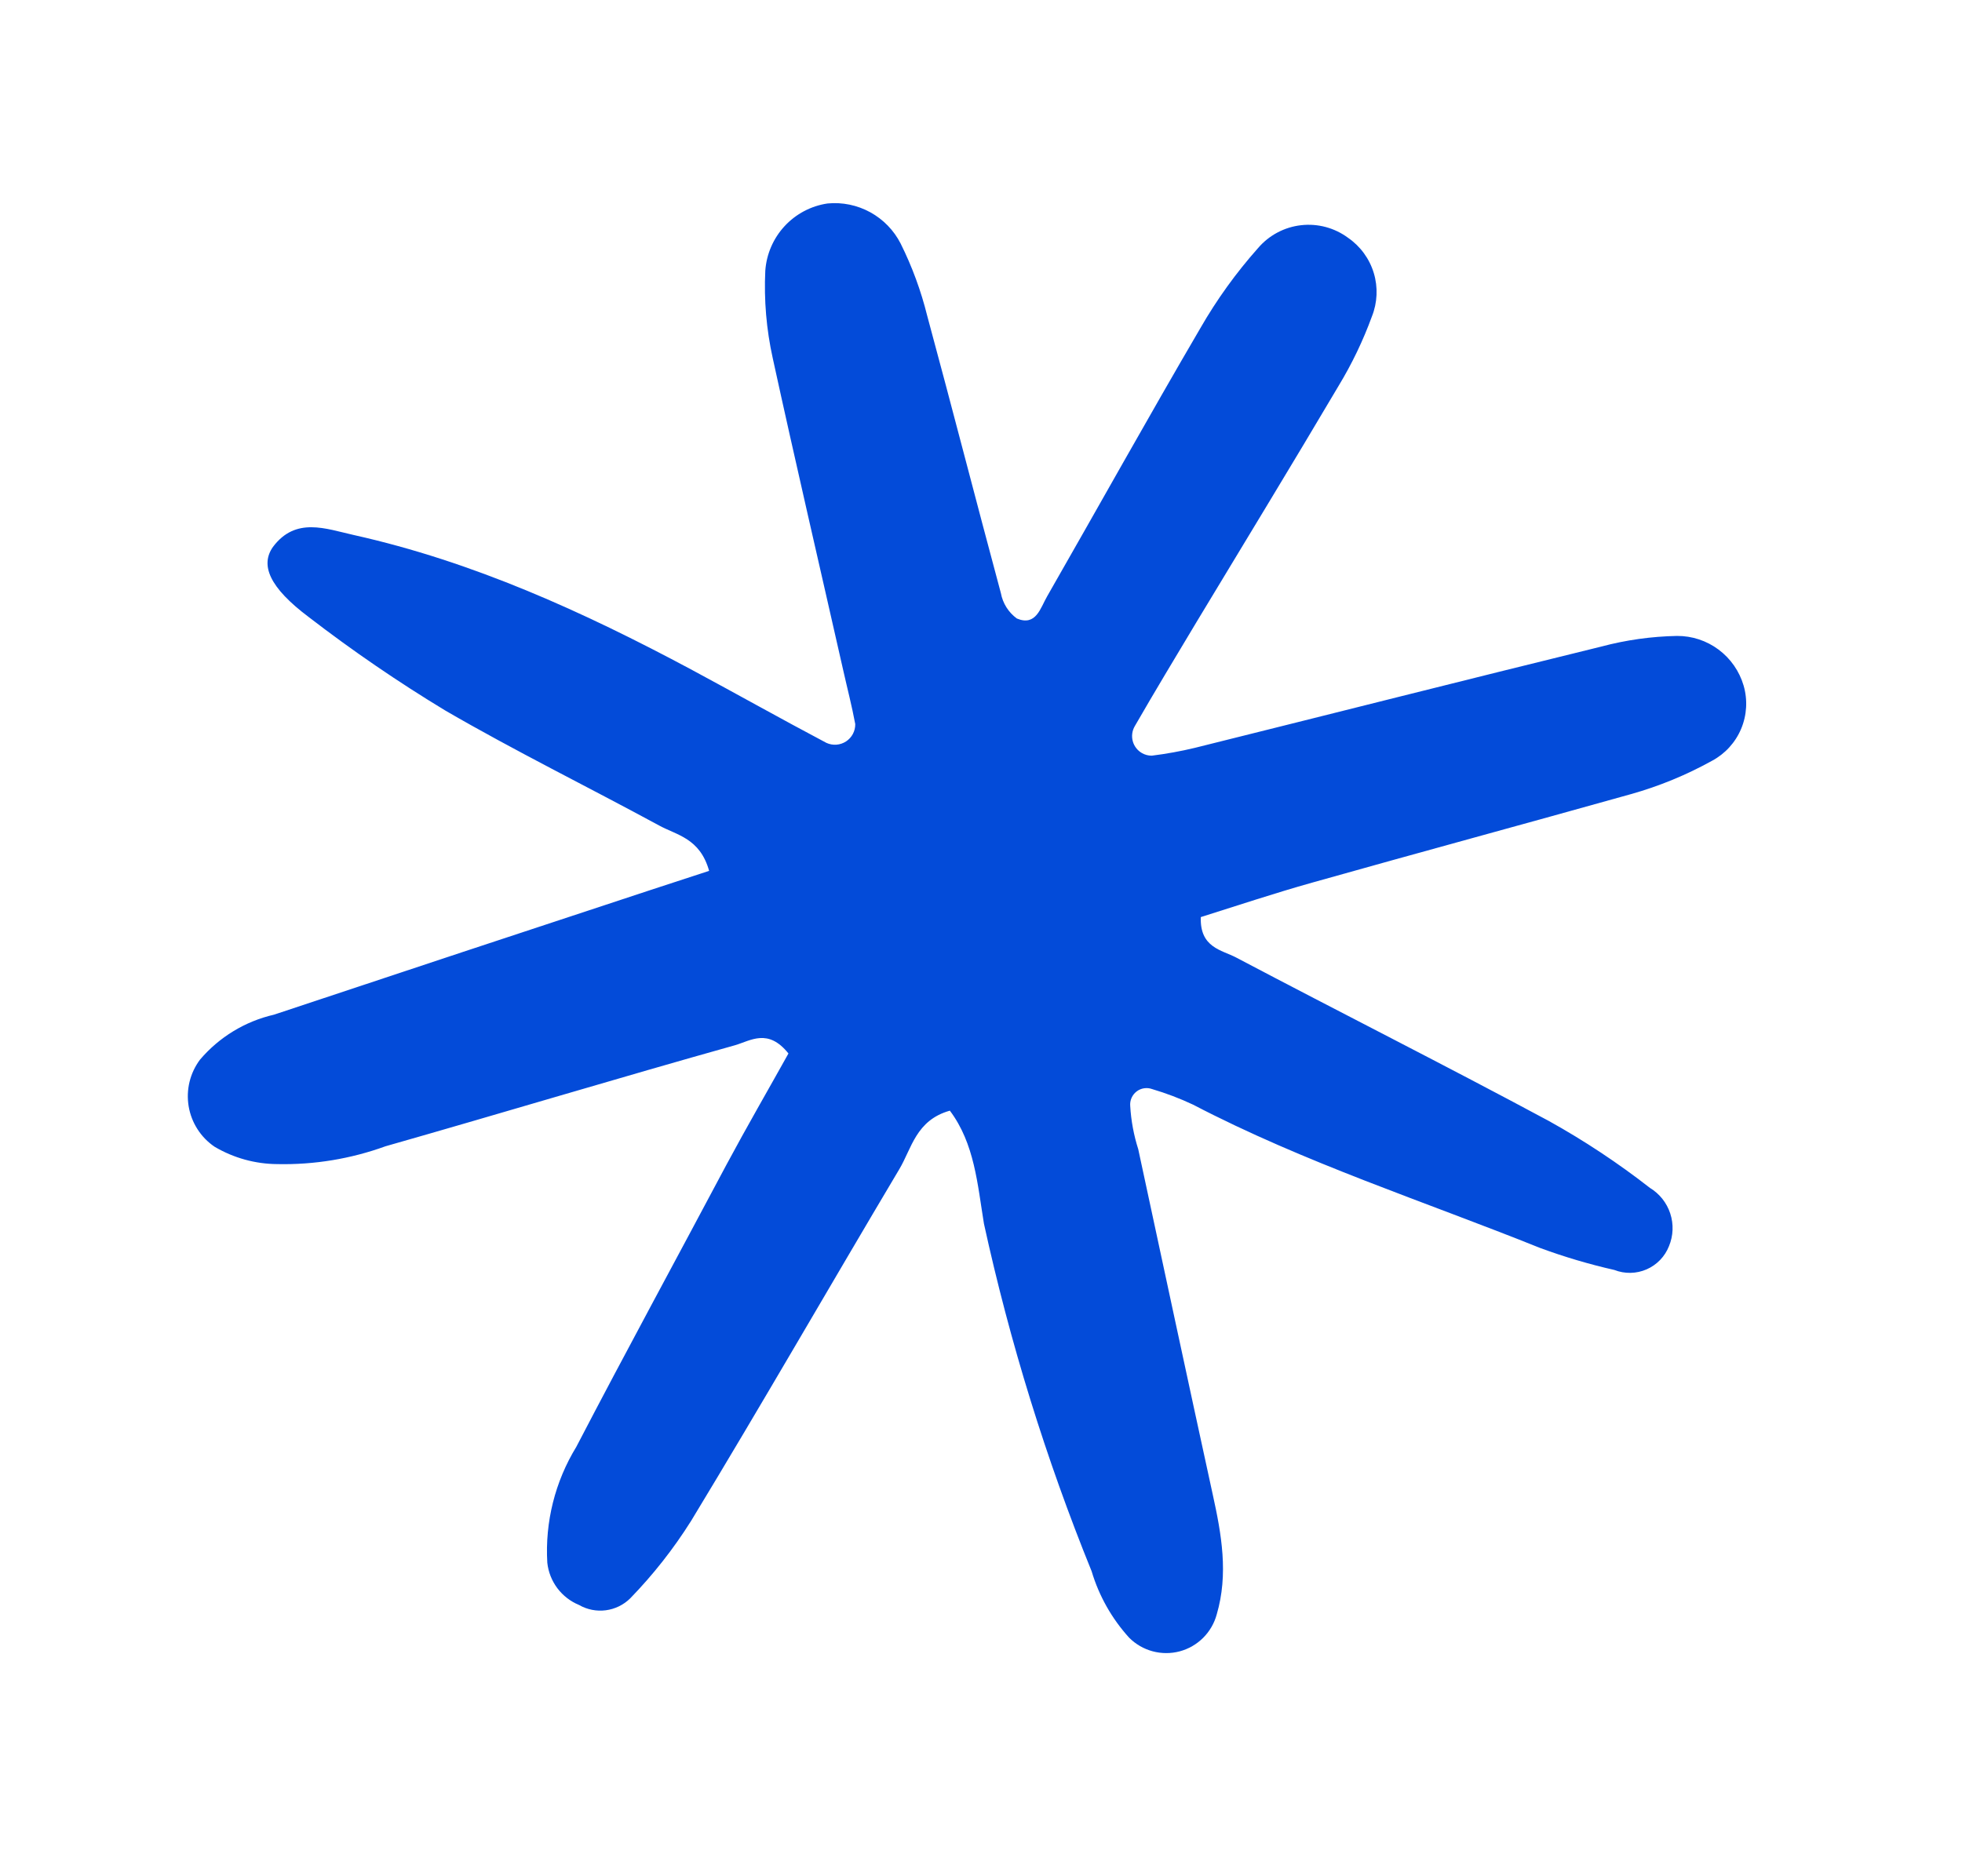<svg width="138" height="132" viewBox="0 0 138 132" fill="none" xmlns="http://www.w3.org/2000/svg">
<g clip-path="url(#clip0_6_45)">
<path d="M66.809 78.139C64.42 78.809 64.119 80.815 63.253 82.258C58.365 90.475 53.596 98.777 48.612 106.996C47.379 108.959 45.943 110.786 44.328 112.449C43.862 112.91 43.258 113.204 42.608 113.289C41.959 113.373 41.299 113.243 40.731 112.917C40.125 112.668 39.597 112.26 39.203 111.737C38.81 111.213 38.565 110.592 38.495 109.941C38.328 107.079 39.041 104.235 40.536 101.79C43.994 95.14 47.604 88.519 51.103 81.929C52.543 79.244 54.07 76.606 55.457 74.116C54.019 72.321 52.806 73.213 51.698 73.536C43.486 75.838 35.32 78.307 27.116 80.644C24.68 81.529 22.1 81.954 19.509 81.899C17.954 81.89 16.429 81.468 15.091 80.676C14.611 80.35 14.201 79.929 13.889 79.44C13.575 78.951 13.365 78.404 13.269 77.831C13.174 77.258 13.195 76.672 13.332 76.108C13.47 75.544 13.72 75.014 14.068 74.549C15.417 72.963 17.241 71.853 19.27 71.386C28.092 68.448 36.922 65.524 45.76 62.614L49.877 61.268C49.231 58.963 47.603 58.759 46.357 58.075C41.352 55.359 36.236 52.842 31.325 49.991C28.006 47.982 24.802 45.789 21.728 43.422C18.919 41.315 18.3 39.747 19.202 38.473C20.798 36.344 22.921 37.202 24.877 37.639C33.277 39.511 41.043 43.051 48.586 47.085C51.775 48.797 54.936 50.578 58.129 52.265C58.349 52.365 58.591 52.409 58.832 52.391C59.073 52.373 59.305 52.294 59.508 52.162C59.71 52.029 59.876 51.848 59.989 51.634C60.102 51.421 60.159 51.182 60.155 50.94C59.92 49.673 59.593 48.42 59.309 47.154C57.654 39.836 55.941 32.486 54.349 25.185C53.905 23.172 53.73 21.109 53.828 19.05C53.91 17.879 54.389 16.772 55.185 15.91C55.981 15.049 57.047 14.486 58.206 14.315C59.247 14.214 60.294 14.43 61.211 14.933C62.128 15.437 62.873 16.204 63.349 17.137C64.154 18.755 64.78 20.456 65.215 22.21C66.976 28.707 68.648 35.228 70.398 41.727C70.53 42.445 70.933 43.084 71.522 43.514C72.88 44.082 73.181 42.76 73.651 41.956C77.248 35.675 80.771 29.343 84.425 23.094C85.582 21.079 86.944 19.188 88.489 17.451C89.257 16.552 90.338 15.977 91.513 15.844C92.689 15.71 93.871 16.028 94.821 16.733C95.686 17.329 96.323 18.202 96.627 19.208C96.931 20.214 96.883 21.294 96.493 22.269C95.874 23.965 95.091 25.597 94.155 27.141C90.862 32.712 87.495 38.231 84.156 43.768C82.694 46.207 81.229 48.635 79.81 51.099C79.72 51.256 79.661 51.429 79.638 51.609C79.615 51.789 79.627 51.972 79.675 52.147C79.722 52.322 79.804 52.486 79.915 52.629C80.026 52.773 80.164 52.893 80.322 52.983C80.532 53.103 80.77 53.166 81.012 53.164C82.033 53.037 83.047 52.854 84.046 52.613C93.571 50.243 103.083 47.828 112.628 45.489C114.367 45.025 116.156 44.774 117.956 44.74C119.009 44.734 120.035 45.072 120.879 45.702C121.724 46.332 122.342 47.22 122.639 48.232C122.932 49.238 122.87 50.313 122.464 51.279C122.058 52.243 121.332 53.038 120.408 53.529C118.606 54.528 116.694 55.314 114.711 55.871C107.254 57.962 99.767 59.989 92.302 62.093C89.635 62.841 87.005 63.722 84.46 64.52C84.382 66.679 85.936 66.832 86.948 67.366C94.262 71.224 101.66 74.951 108.943 78.866C111.432 80.249 113.809 81.824 116.053 83.575C116.728 83.985 117.234 84.623 117.479 85.373C117.725 86.124 117.694 86.937 117.392 87.667C117.25 88.03 117.038 88.361 116.768 88.642C116.497 88.922 116.175 89.147 115.818 89.303C115.46 89.459 115.076 89.543 114.687 89.55C114.297 89.557 113.91 89.488 113.547 89.346C111.772 88.944 110.026 88.426 108.318 87.796C100.211 84.533 91.778 81.816 83.916 77.716C82.988 77.279 82.028 76.914 81.044 76.623C80.862 76.555 80.664 76.535 80.472 76.564C80.278 76.593 80.096 76.671 79.942 76.79C79.787 76.909 79.665 77.066 79.587 77.245C79.509 77.424 79.478 77.619 79.496 77.814C79.556 78.846 79.746 79.866 80.06 80.85C81.802 88.949 83.535 97.05 85.3 105.143C85.919 107.948 86.413 110.74 85.58 113.58C85.411 114.203 85.082 114.771 84.625 115.227C84.168 115.683 83.599 116.011 82.975 116.178C82.351 116.344 81.695 116.342 81.071 116.174C80.448 116.007 79.88 115.678 79.423 115.221C78.204 113.88 77.301 112.282 76.782 110.545C73.566 102.623 71.032 94.442 69.207 86.09C68.751 83.311 68.548 80.45 66.809 78.139Z" fill="#034BD9"/>
</g>
<defs>
<clipPath id="clip0_6_45">
<rect width="113.324" height="104.808" fill="white" transform="translate(0 30.591) rotate(-15.661)"/>
</clipPath>
</defs>
</svg>
